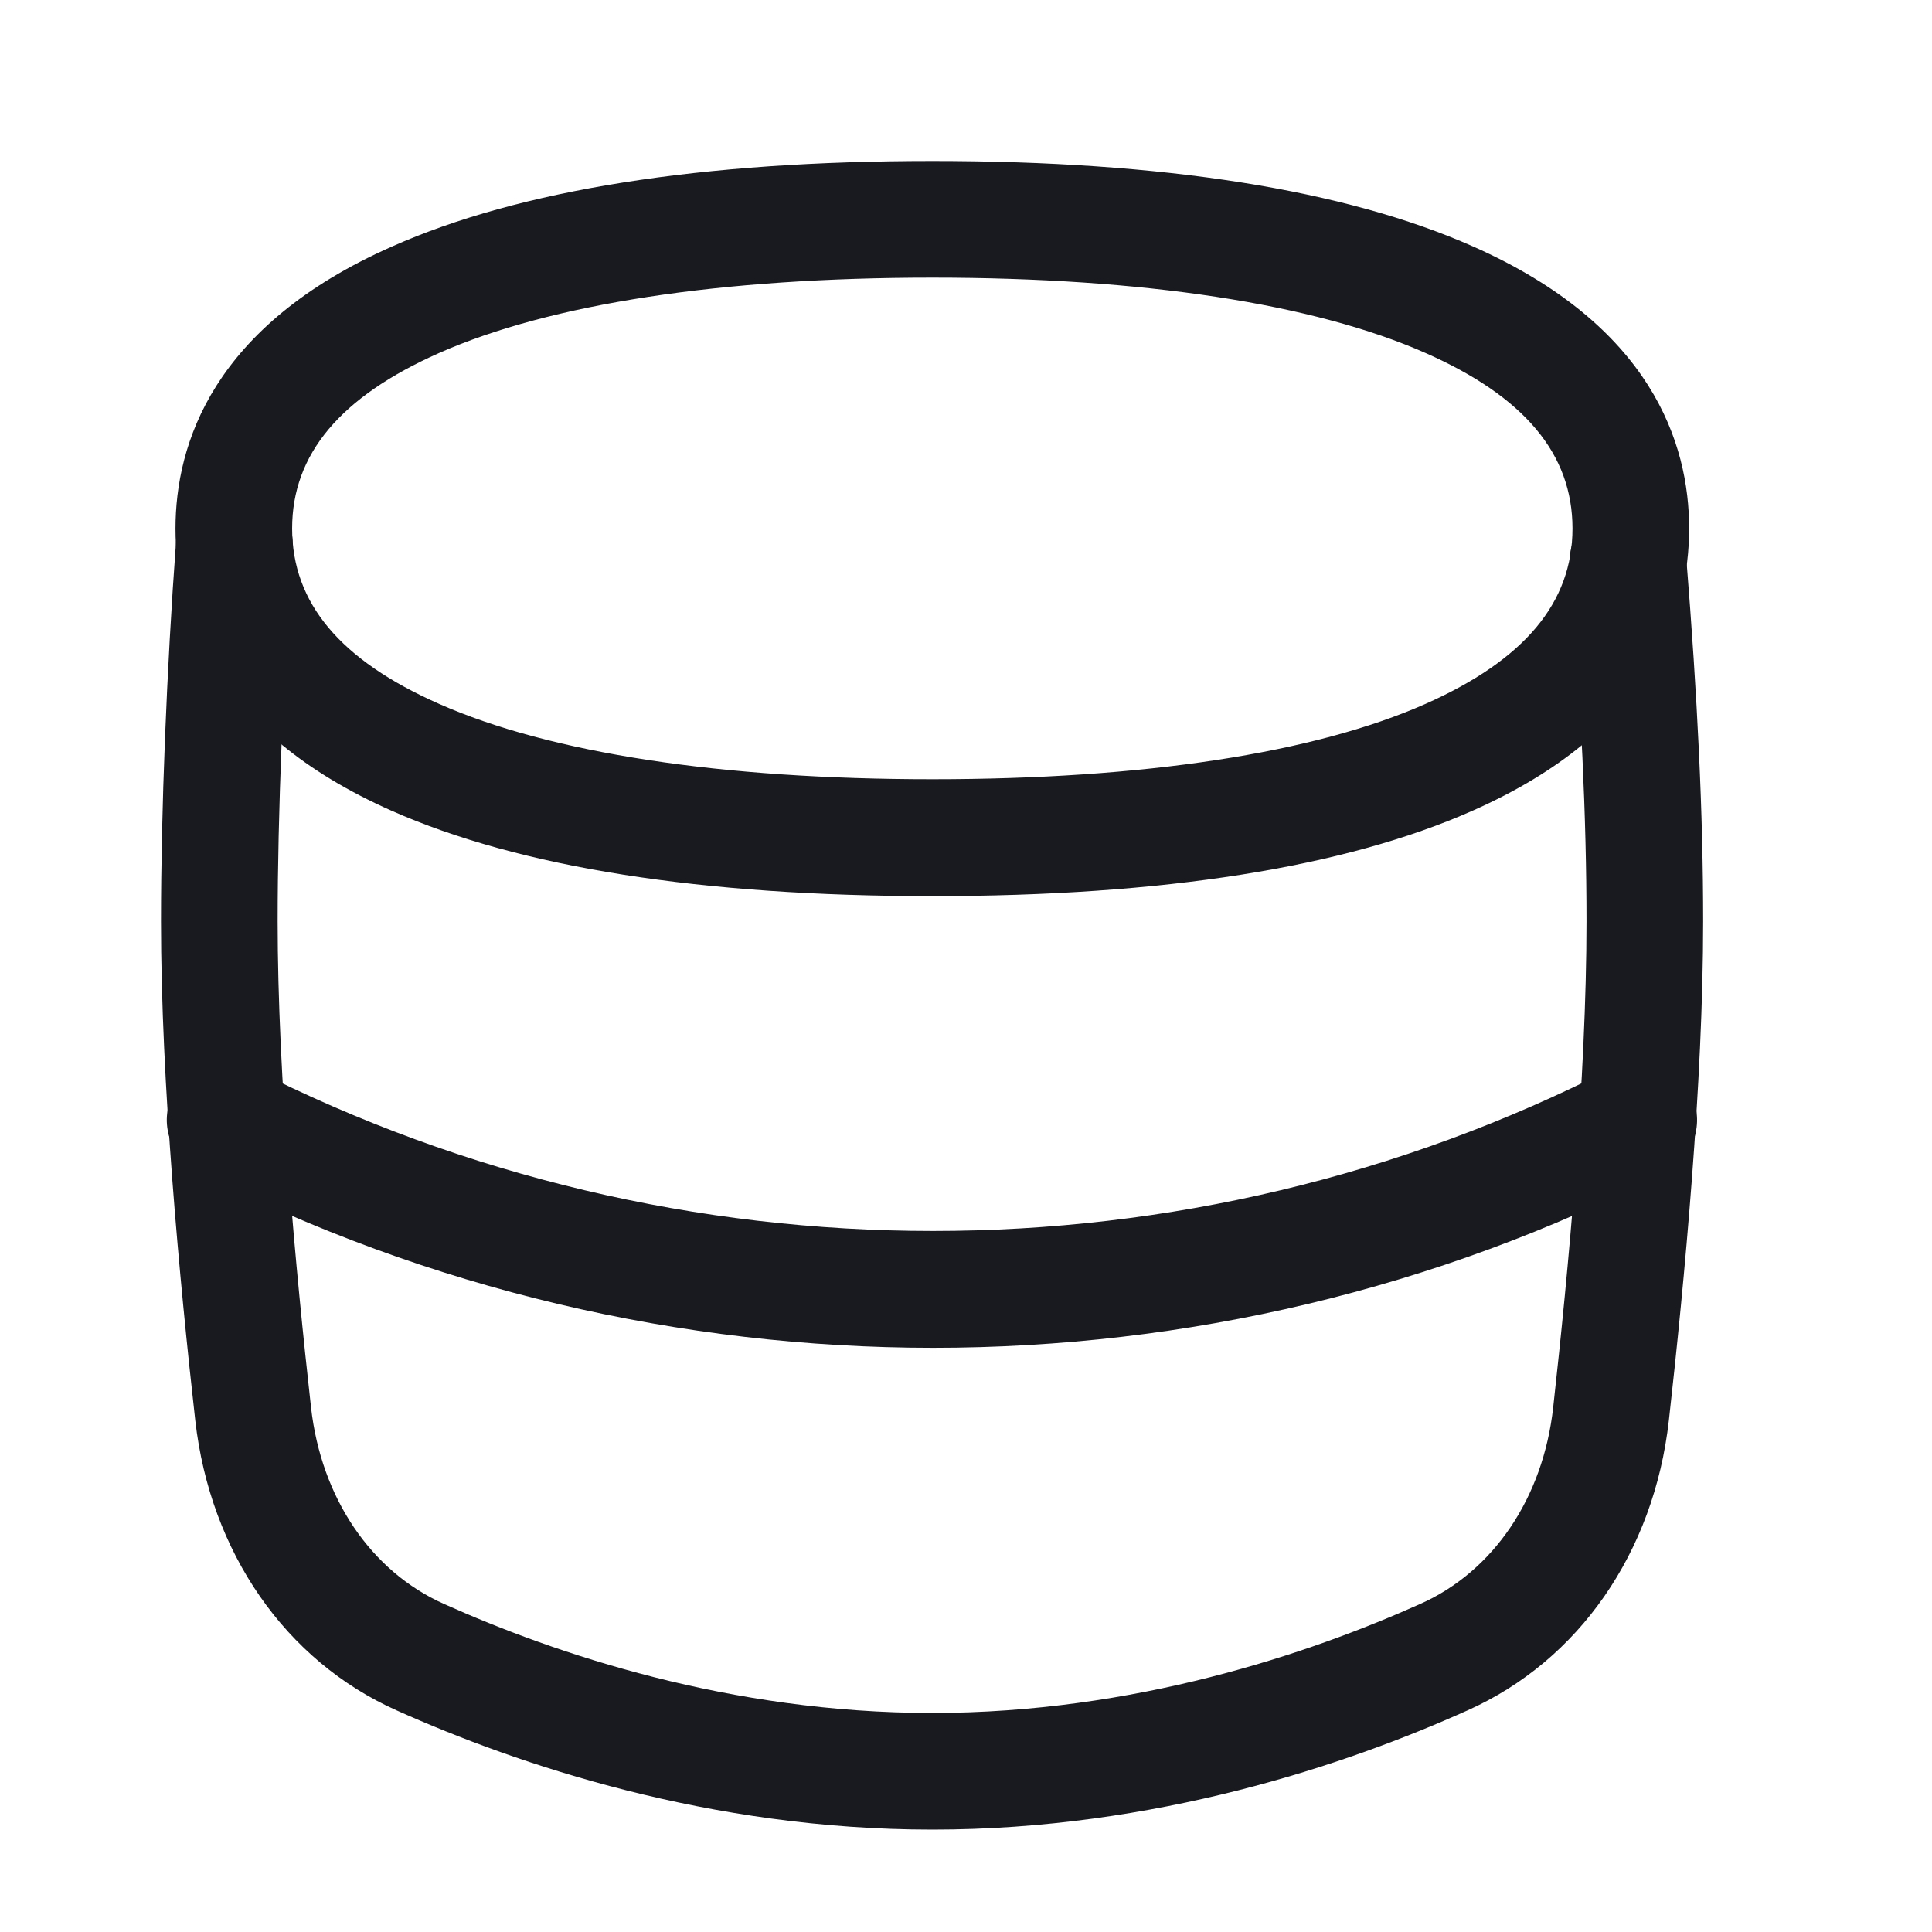 <svg width="24" height="24" viewBox="0 0 24 24" fill="none" xmlns="http://www.w3.org/2000/svg">
<path d="M11.582 22.728C8.814 22.728 6.434 21.922 4.927 21.247C3.545 20.63 2.612 19.282 2.426 17.647C2.232 15.923 2 13.451 2 11.448C2 10.086 2.07 8.315 2.188 6.712C2.217 6.312 2.565 6.014 2.965 6.043C3.365 6.072 3.664 6.42 3.635 6.82C3.519 8.388 3.449 10.121 3.449 11.448C3.449 13.381 3.675 15.798 3.864 17.485C3.991 18.607 4.608 19.52 5.516 19.925C6.895 20.543 9.066 21.279 11.579 21.279C14.091 21.279 16.262 20.543 17.642 19.925C18.552 19.52 19.169 18.607 19.294 17.485C19.482 15.798 19.708 13.381 19.708 11.448C19.708 10.155 19.641 8.753 19.502 7.028C19.47 6.628 19.766 6.281 20.166 6.249C20.566 6.217 20.914 6.512 20.946 6.912C21.088 8.675 21.157 10.115 21.157 11.448C21.157 13.448 20.925 15.923 20.731 17.647C20.546 19.285 19.612 20.63 18.23 21.247C16.729 21.922 14.349 22.728 11.582 22.728Z" fill="#191A20"/>
<path d="M11.582 11.132C8.715 11.132 6.457 10.776 4.866 10.072C2.646 9.089 2.18 7.623 2.18 6.568C2.18 5.513 2.646 4.046 4.866 3.064C6.457 2.356 8.715 2 11.582 2C14.448 2 16.706 2.356 18.297 3.061C20.517 4.043 20.983 5.51 20.983 6.565C20.983 7.62 20.517 9.086 18.297 10.069C16.706 10.776 14.448 11.132 11.582 11.132ZM11.582 3.449C8.956 3.449 6.837 3.774 5.455 4.385C4.226 4.93 3.629 5.643 3.629 6.565C3.629 7.489 4.226 8.202 5.455 8.744C6.84 9.356 8.959 9.68 11.582 9.68C14.204 9.68 16.326 9.356 17.708 8.744C18.937 8.199 19.534 7.486 19.534 6.565C19.534 5.64 18.937 4.927 17.708 4.385C16.326 3.774 14.207 3.449 11.582 3.449Z" fill="#191A20"/>
<path d="M11.592 16.743C8.462 16.743 5.329 16.016 2.469 14.561C2.112 14.378 1.97 13.943 2.15 13.587C2.333 13.23 2.767 13.088 3.124 13.268C8.433 15.966 14.752 15.966 20.029 13.268C20.386 13.086 20.823 13.228 21.003 13.584C21.183 13.941 21.044 14.378 20.687 14.558C17.85 16.016 14.723 16.743 11.592 16.743Z" fill="#191A20"/>
</svg>
